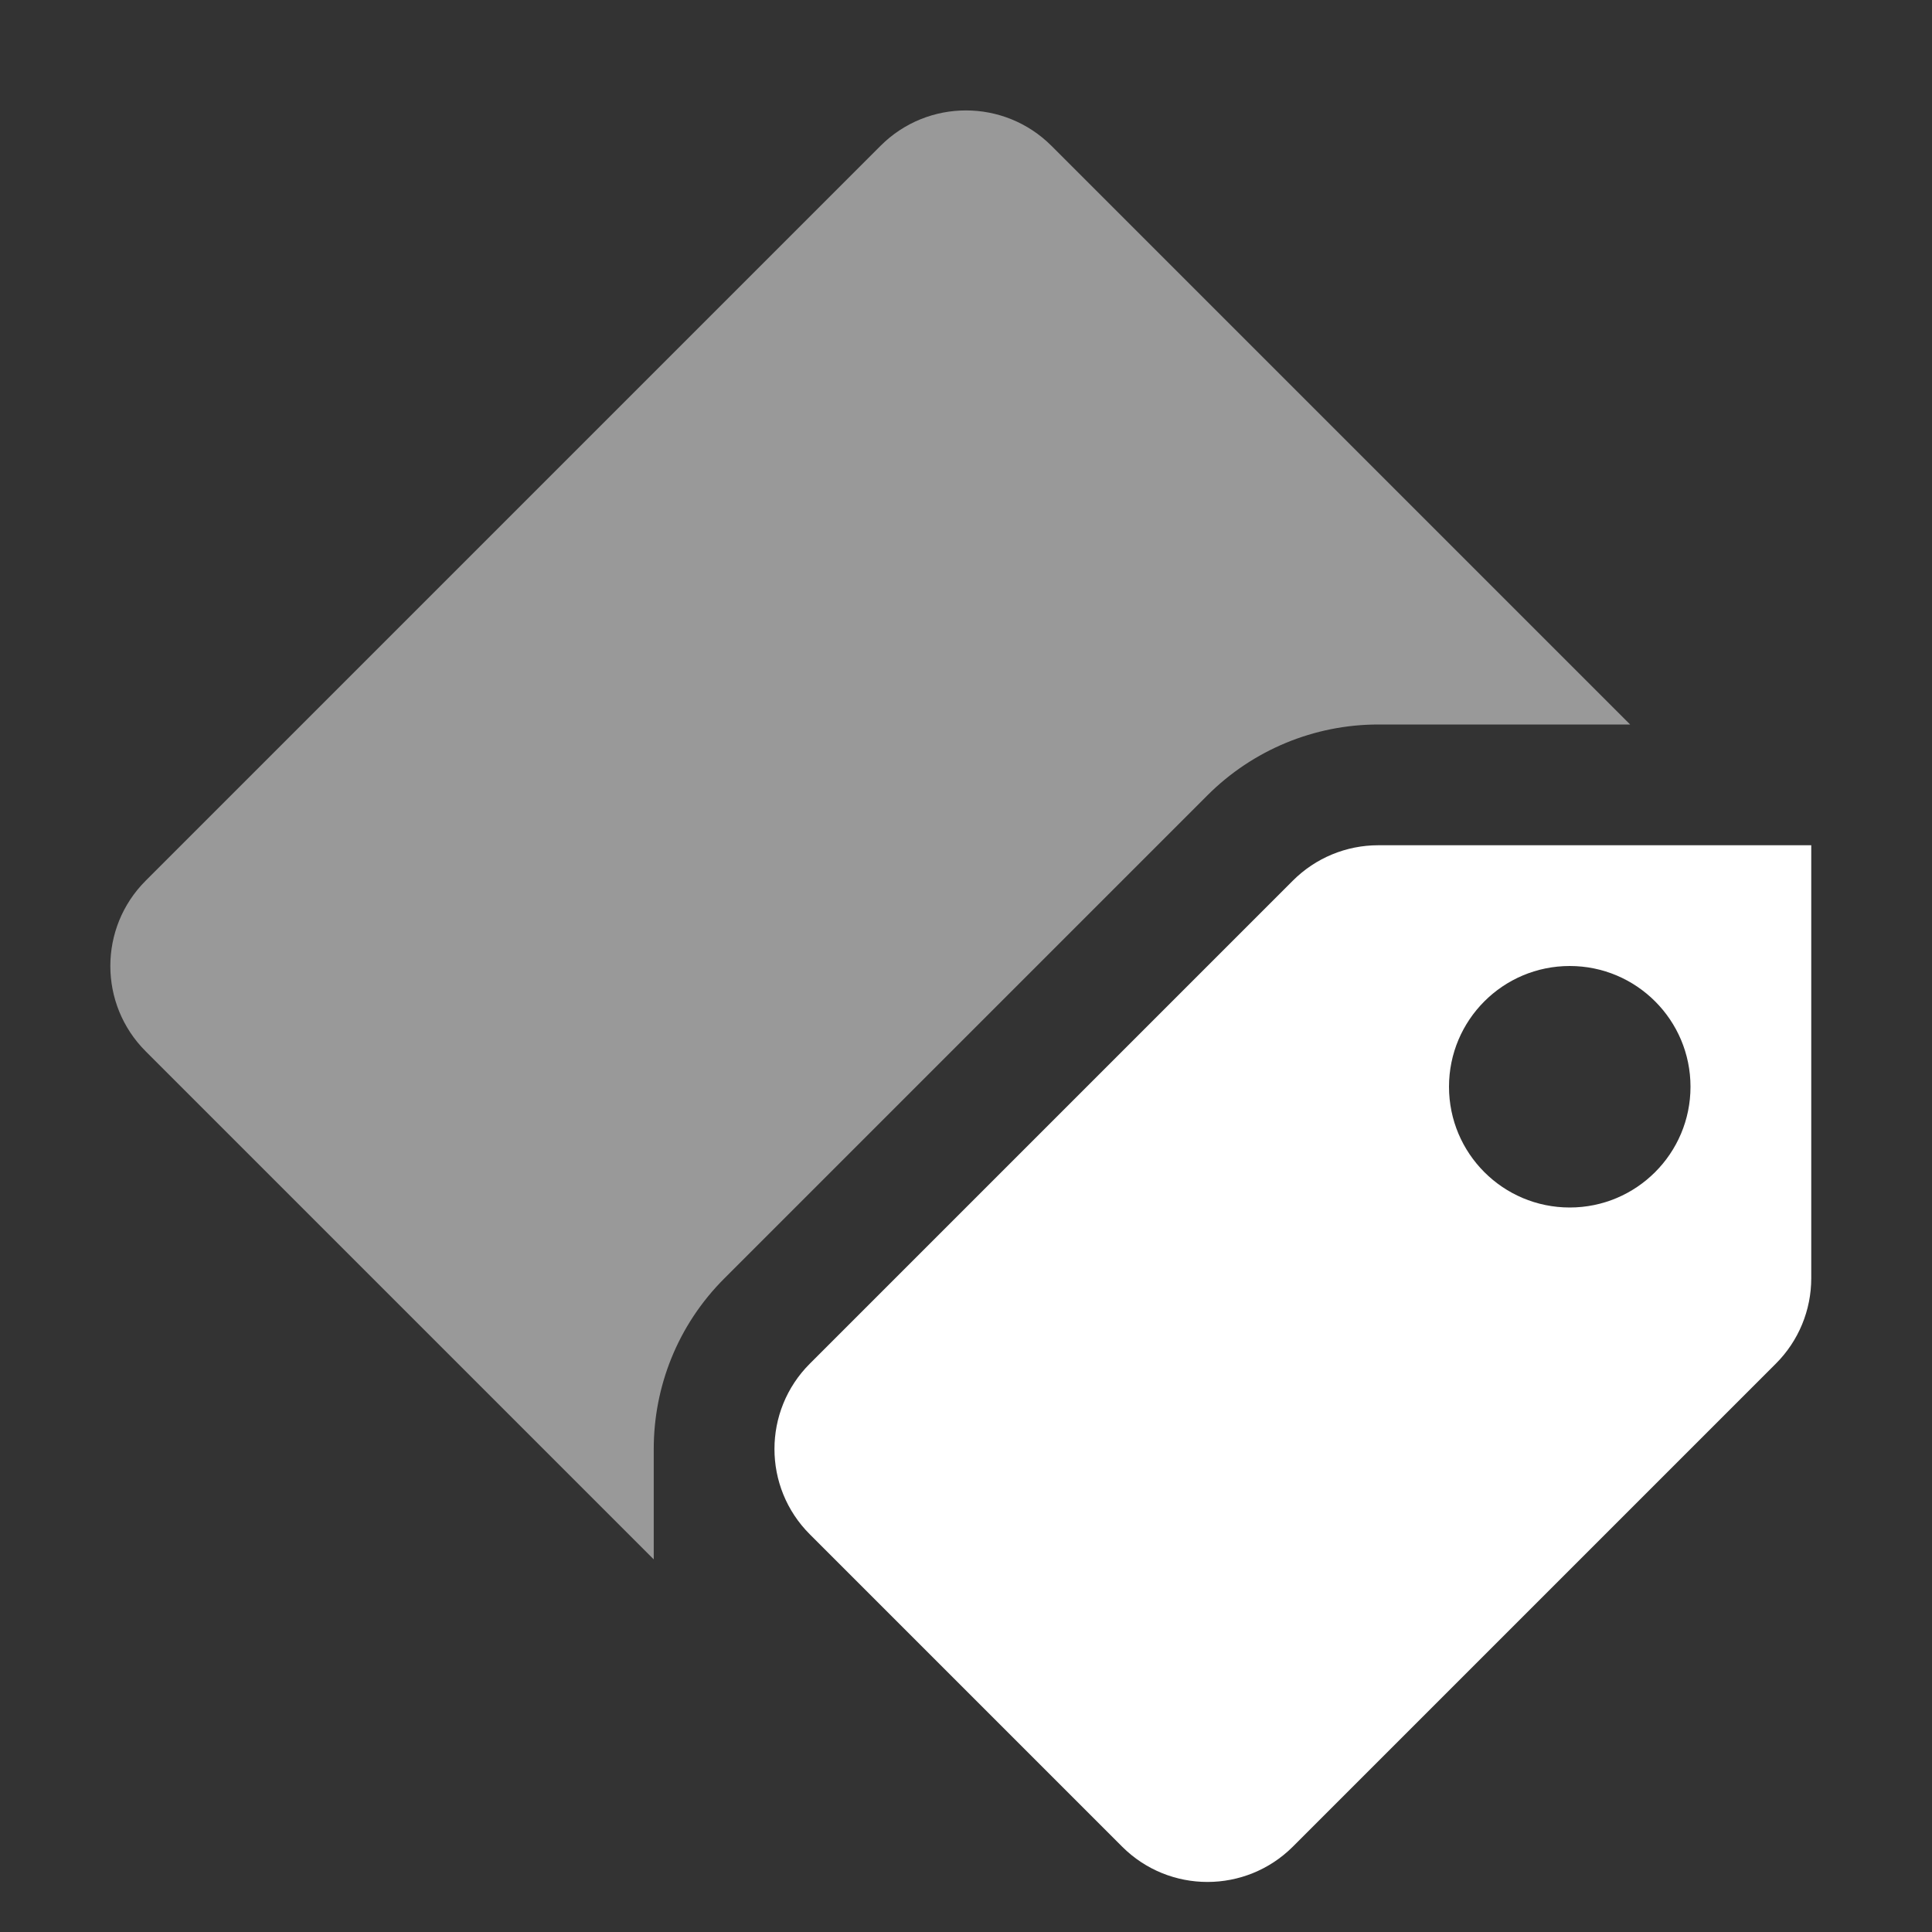 <svg width="16" height="16" viewBox="0 0 16 16" fill="none" xmlns="http://www.w3.org/2000/svg">
<rect x="0" y="0" width="16" height="16" fill="#333333" stroke="none"/>
<path fill-rule="evenodd" clip-rule="evenodd" d="M7.293 1.207L1.207 7.293C0.816 7.683 0.816 8.317 1.207 8.707L5.414 12.914V12C5.414 11.488 5.609 10.976 6 10.586L10 6.586C10.375 6.211 10.884 6 11.414 6H13.5L8.707 1.207C8.316 0.817 7.683 0.817 7.293 1.207Z" fill="white" fill-opacity="0.5"/>
<path fill-rule="evenodd" clip-rule="evenodd" d="M15 7H11.414C11.149 7 10.895 7.105 10.707 7.293L6.707 11.293C6.316 11.683 6.316 12.317 6.707 12.707L9.293 15.293C9.683 15.683 10.316 15.683 10.707 15.293L14.707 11.293C14.895 11.105 15 10.851 15 10.586V7ZM13 8C12.447 8 12 8.448 12 9C12 9.552 12.447 10 13 10C13.552 10 14 9.552 14 9C14 8.448 13.552 8 13 8Z" fill="white"/>
</svg>
